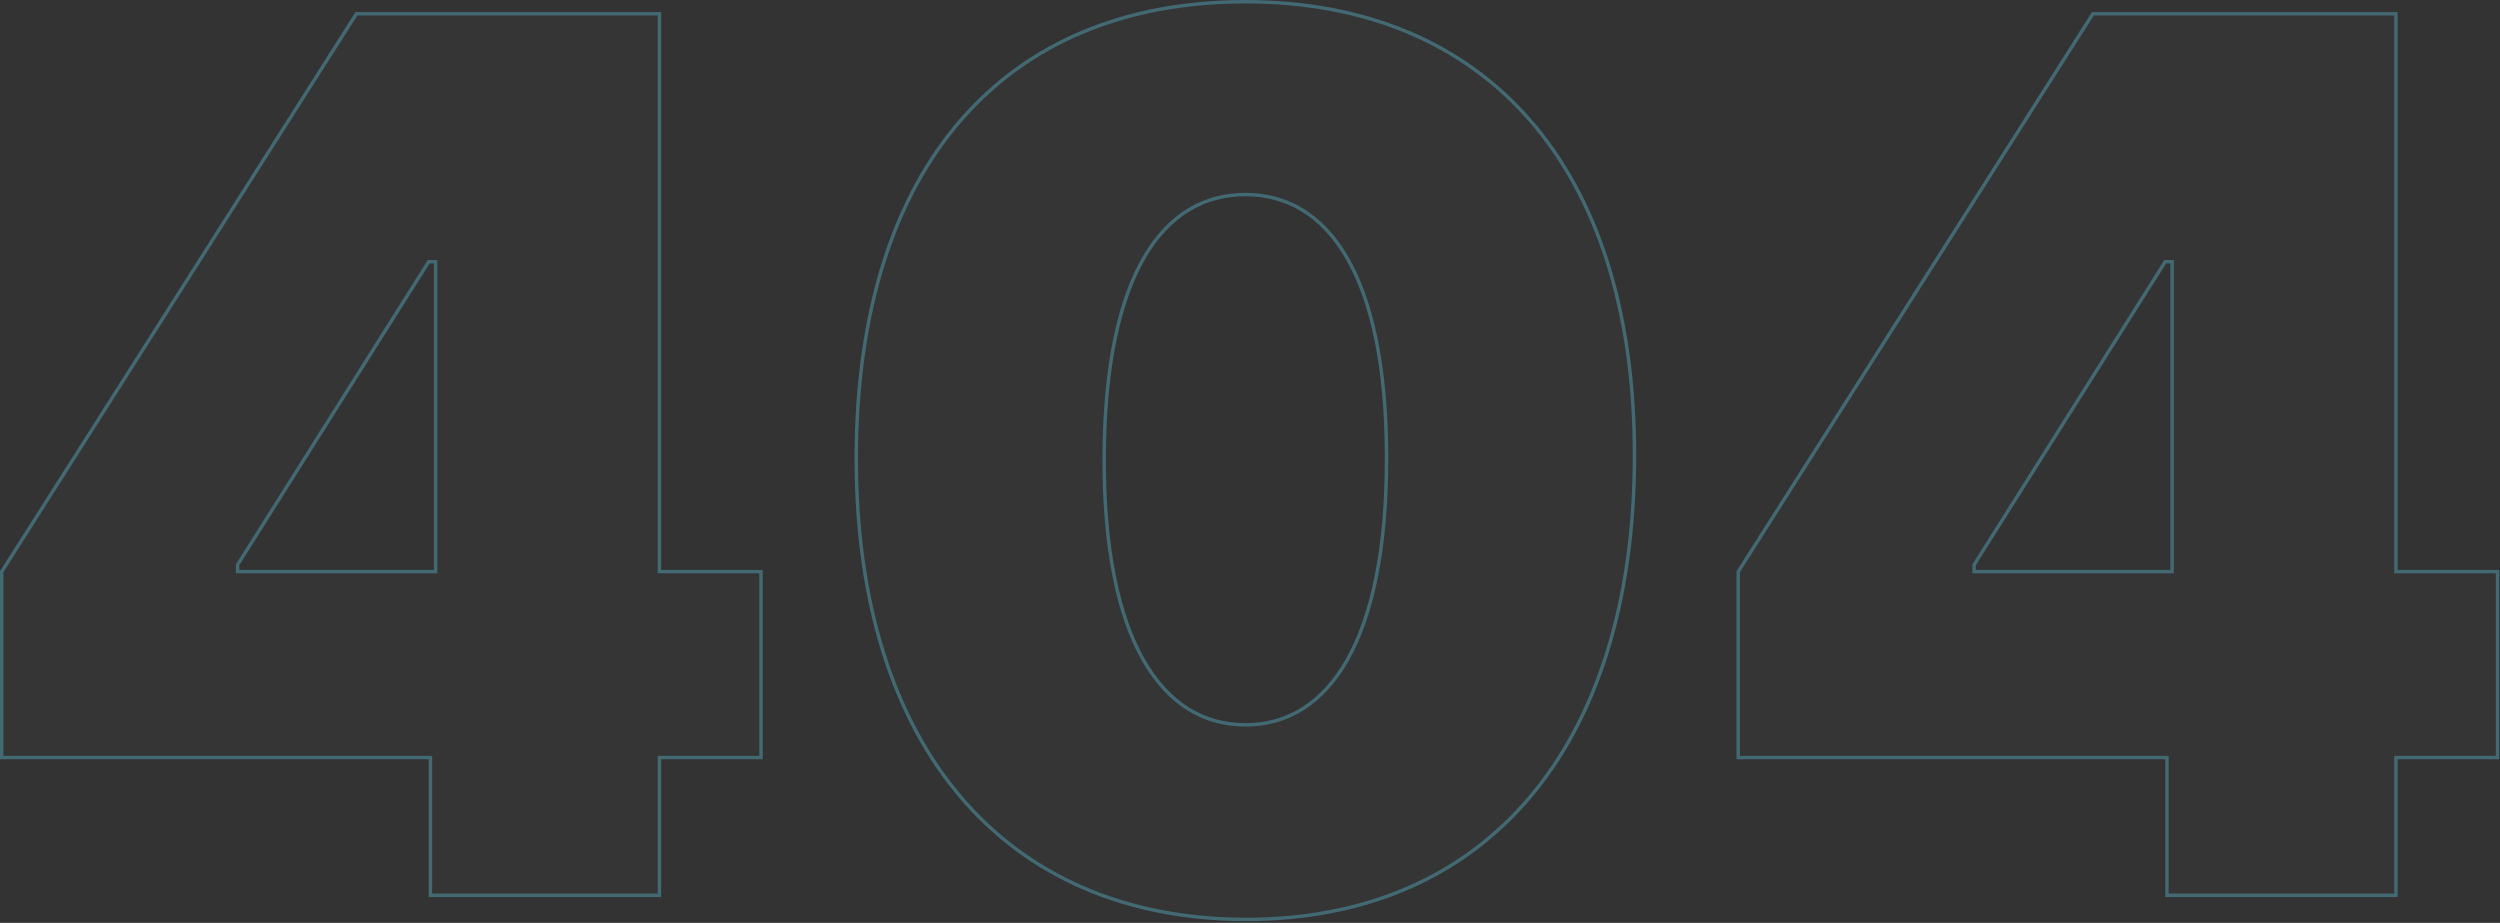 <svg width="726" height="268" viewBox="0 0 726 268" fill="none" xmlns="http://www.w3.org/2000/svg">
<rect x="0" y="0" width="726" height="268" fill="#333333" stroke="none"/>
<path d="M0.5 220H125V260H191.5V220H221V166H191.5V4H103.5L0.5 166V220ZM126.5 166H69V164L124.5 76H126.5V166ZM361.656 267C431.281 267.125 474.531 217.25 474.656 132.5C474.781 48.25 431.281 0.5 361.656 0.5C291.906 0.5 248.906 48 248.656 132.5C248.406 216.875 291.906 266.875 361.656 267ZM361.656 210.5C337.656 210.5 320.406 186.375 320.656 132.5C320.906 79.875 337.656 56.5 361.656 56.5C385.656 56.5 402.531 79.875 402.656 132.5C402.781 186.375 385.656 210.5 361.656 210.5ZM504.781 220H629.281V260H695.781V220H725.281V166H695.781V4H607.781L504.781 166V220ZM630.781 166H573.281V164L628.781 76H630.781V166Z" fill="white" fill-opacity="0.01"/>
<path d="M0.5 220H9.53674e-07V220.5H0.5V220ZM125 220H125.5V219.5H125V220ZM125 260H124.5V260.5H125V260ZM191.5 260V260.5H192V260H191.5ZM191.5 220V219.5H191V220H191.5ZM221 220V220.5H221.5V220H221ZM221 166H221.5V165.5H221V166ZM191.5 166H191V166.5H191.5V166ZM191.5 4H192V3.5H191.5V4ZM103.5 4V3.5H103.225L103.078 3.732L103.5 4ZM0.5 166L0.078 165.732L9.53674e-07 165.855V166H0.5ZM126.5 166V166.5H127V166H126.5ZM69 166H68.5V166.5H69V166ZM69 164L68.577 163.733L68.5 163.855V164H69ZM124.5 76V75.5H124.224L124.077 75.733L124.5 76ZM126.5 76H127V75.5H126.5V76ZM0.5 220.5H125V219.5H0.5V220.5ZM124.5 220V260H125.5V220H124.5ZM125 260.5H191.5V259.5H125V260.5ZM192 260V220H191V260H192ZM191.5 220.5H221V219.5H191.5V220.5ZM221.5 220V166H220.5V220H221.5ZM221 165.5H191.5V166.5H221V165.5ZM192 166V4H191V166H192ZM191.5 3.5H103.5V4.5H191.5V3.5ZM103.078 3.732L0.078 165.732L0.922 166.268L103.922 4.268L103.078 3.732ZM9.53674e-07 166V220H1V166H9.53674e-07ZM126.5 165.5H69V166.5H126.5V165.5ZM69.5 166V164H68.5V166H69.5ZM69.423 164.267L124.923 76.267L124.077 75.733L68.577 163.733L69.423 164.267ZM124.5 76.5H126.5V75.5H124.5V76.5ZM126 76V166H127V76H126ZM361.656 267L361.657 266.5L361.656 267ZM474.656 132.5L474.156 132.499V132.499L474.656 132.5ZM248.656 132.5L249.156 132.501L248.656 132.5ZM320.656 132.5L320.156 132.498V132.498L320.656 132.5ZM402.656 132.5L403.156 132.499V132.499L402.656 132.5ZM361.655 267.5C396.596 267.563 424.962 255.074 444.6 231.901C464.229 208.739 475.094 174.955 475.156 132.501L474.156 132.499C474.094 174.795 463.271 208.324 443.837 231.255C424.413 254.176 396.341 266.562 361.657 266.5L361.655 267.5ZM475.156 132.501C475.219 90.294 464.354 57.164 444.69 34.578C425.018 11.983 396.59 -7.62939e-06 361.656 -7.62939e-06V1C396.348 1 424.482 12.892 443.935 35.235C463.396 57.586 474.219 90.456 474.156 132.499L475.156 132.501ZM361.656 -7.62939e-06C326.661 -7.62939e-06 298.326 11.92 278.716 34.484C259.114 57.039 248.281 90.169 248.156 132.499L249.156 132.501C249.281 90.331 260.073 57.461 279.471 35.141C298.861 12.83 326.901 1 361.656 1V-7.62939e-06ZM248.156 132.499C248.031 174.767 258.864 208.489 278.525 231.667C298.194 254.855 326.653 267.437 361.655 267.5L361.657 266.5C326.91 266.438 298.744 253.957 279.288 231.02C259.823 208.074 249.031 174.608 249.156 132.501L248.156 132.499ZM361.656 210C349.859 210 339.701 204.086 332.497 191.455C325.277 178.798 321.031 159.399 321.156 132.502L320.156 132.498C320.031 159.476 324.285 179.077 331.628 191.951C338.987 204.852 349.454 211 361.656 211V210ZM321.156 132.502C321.281 106.23 325.526 87.331 332.682 75.017C339.821 62.732 349.853 57 361.656 57V56C349.459 56 339.116 61.955 331.818 74.514C324.536 87.044 320.281 106.145 320.156 132.498L321.156 132.502ZM361.656 57C373.46 57 383.523 62.733 390.677 75.017C397.848 87.331 402.094 106.229 402.156 132.501L403.156 132.499C403.094 106.146 398.839 87.044 391.541 74.514C384.227 61.955 373.853 56 361.656 56V57ZM402.156 132.501C402.219 159.398 397.973 178.798 390.769 191.456C383.58 204.086 373.453 210 361.656 210V211C373.859 211 384.295 204.851 391.638 191.95C398.965 179.077 403.219 159.477 403.156 132.499L402.156 132.501ZM504.781 220H504.281V220.5H504.781V220ZM629.281 220H629.781V219.5H629.281V220ZM629.281 260H628.781V260.5H629.281V260ZM695.781 260V260.5H696.281V260H695.781ZM695.781 220V219.5H695.281V220H695.781ZM725.281 220V220.5H725.781V220H725.281ZM725.281 166H725.781V165.5H725.281V166ZM695.781 166H695.281V166.5H695.781V166ZM695.781 4H696.281V3.5H695.781V4ZM607.781 4V3.5H607.507L607.359 3.732L607.781 4ZM504.781 166L504.359 165.732L504.281 165.855V166H504.781ZM630.781 166V166.5H631.281V166H630.781ZM573.281 166H572.781V166.5H573.281V166ZM573.281 164L572.858 163.733L572.781 163.855V164H573.281ZM628.781 76V75.5H628.505L628.358 75.733L628.781 76ZM630.781 76H631.281V75.5H630.781V76ZM504.781 220.5H629.281V219.5H504.781V220.5ZM628.781 220V260H629.781V220H628.781ZM629.281 260.5H695.781V259.5H629.281V260.5ZM696.281 260V220H695.281V260H696.281ZM695.781 220.5H725.281V219.5H695.781V220.5ZM725.781 220V166H724.781V220H725.781ZM725.281 165.5H695.781V166.5H725.281V165.5ZM696.281 166V4H695.281V166H696.281ZM695.781 3.5H607.781V4.5H695.781V3.5ZM607.359 3.732L504.359 165.732L505.203 166.268L608.203 4.268L607.359 3.732ZM504.281 166V220H505.281V166H504.281ZM630.781 165.5H573.281V166.5H630.781V165.5ZM573.781 166V164H572.781V166H573.781ZM573.704 164.267L629.204 76.267L628.358 75.733L572.858 163.733L573.704 164.267ZM628.781 76.5H630.781V75.5H628.781V76.5ZM630.281 76V166H631.281V76H630.281Z" fill="#436972"/>
</svg>
